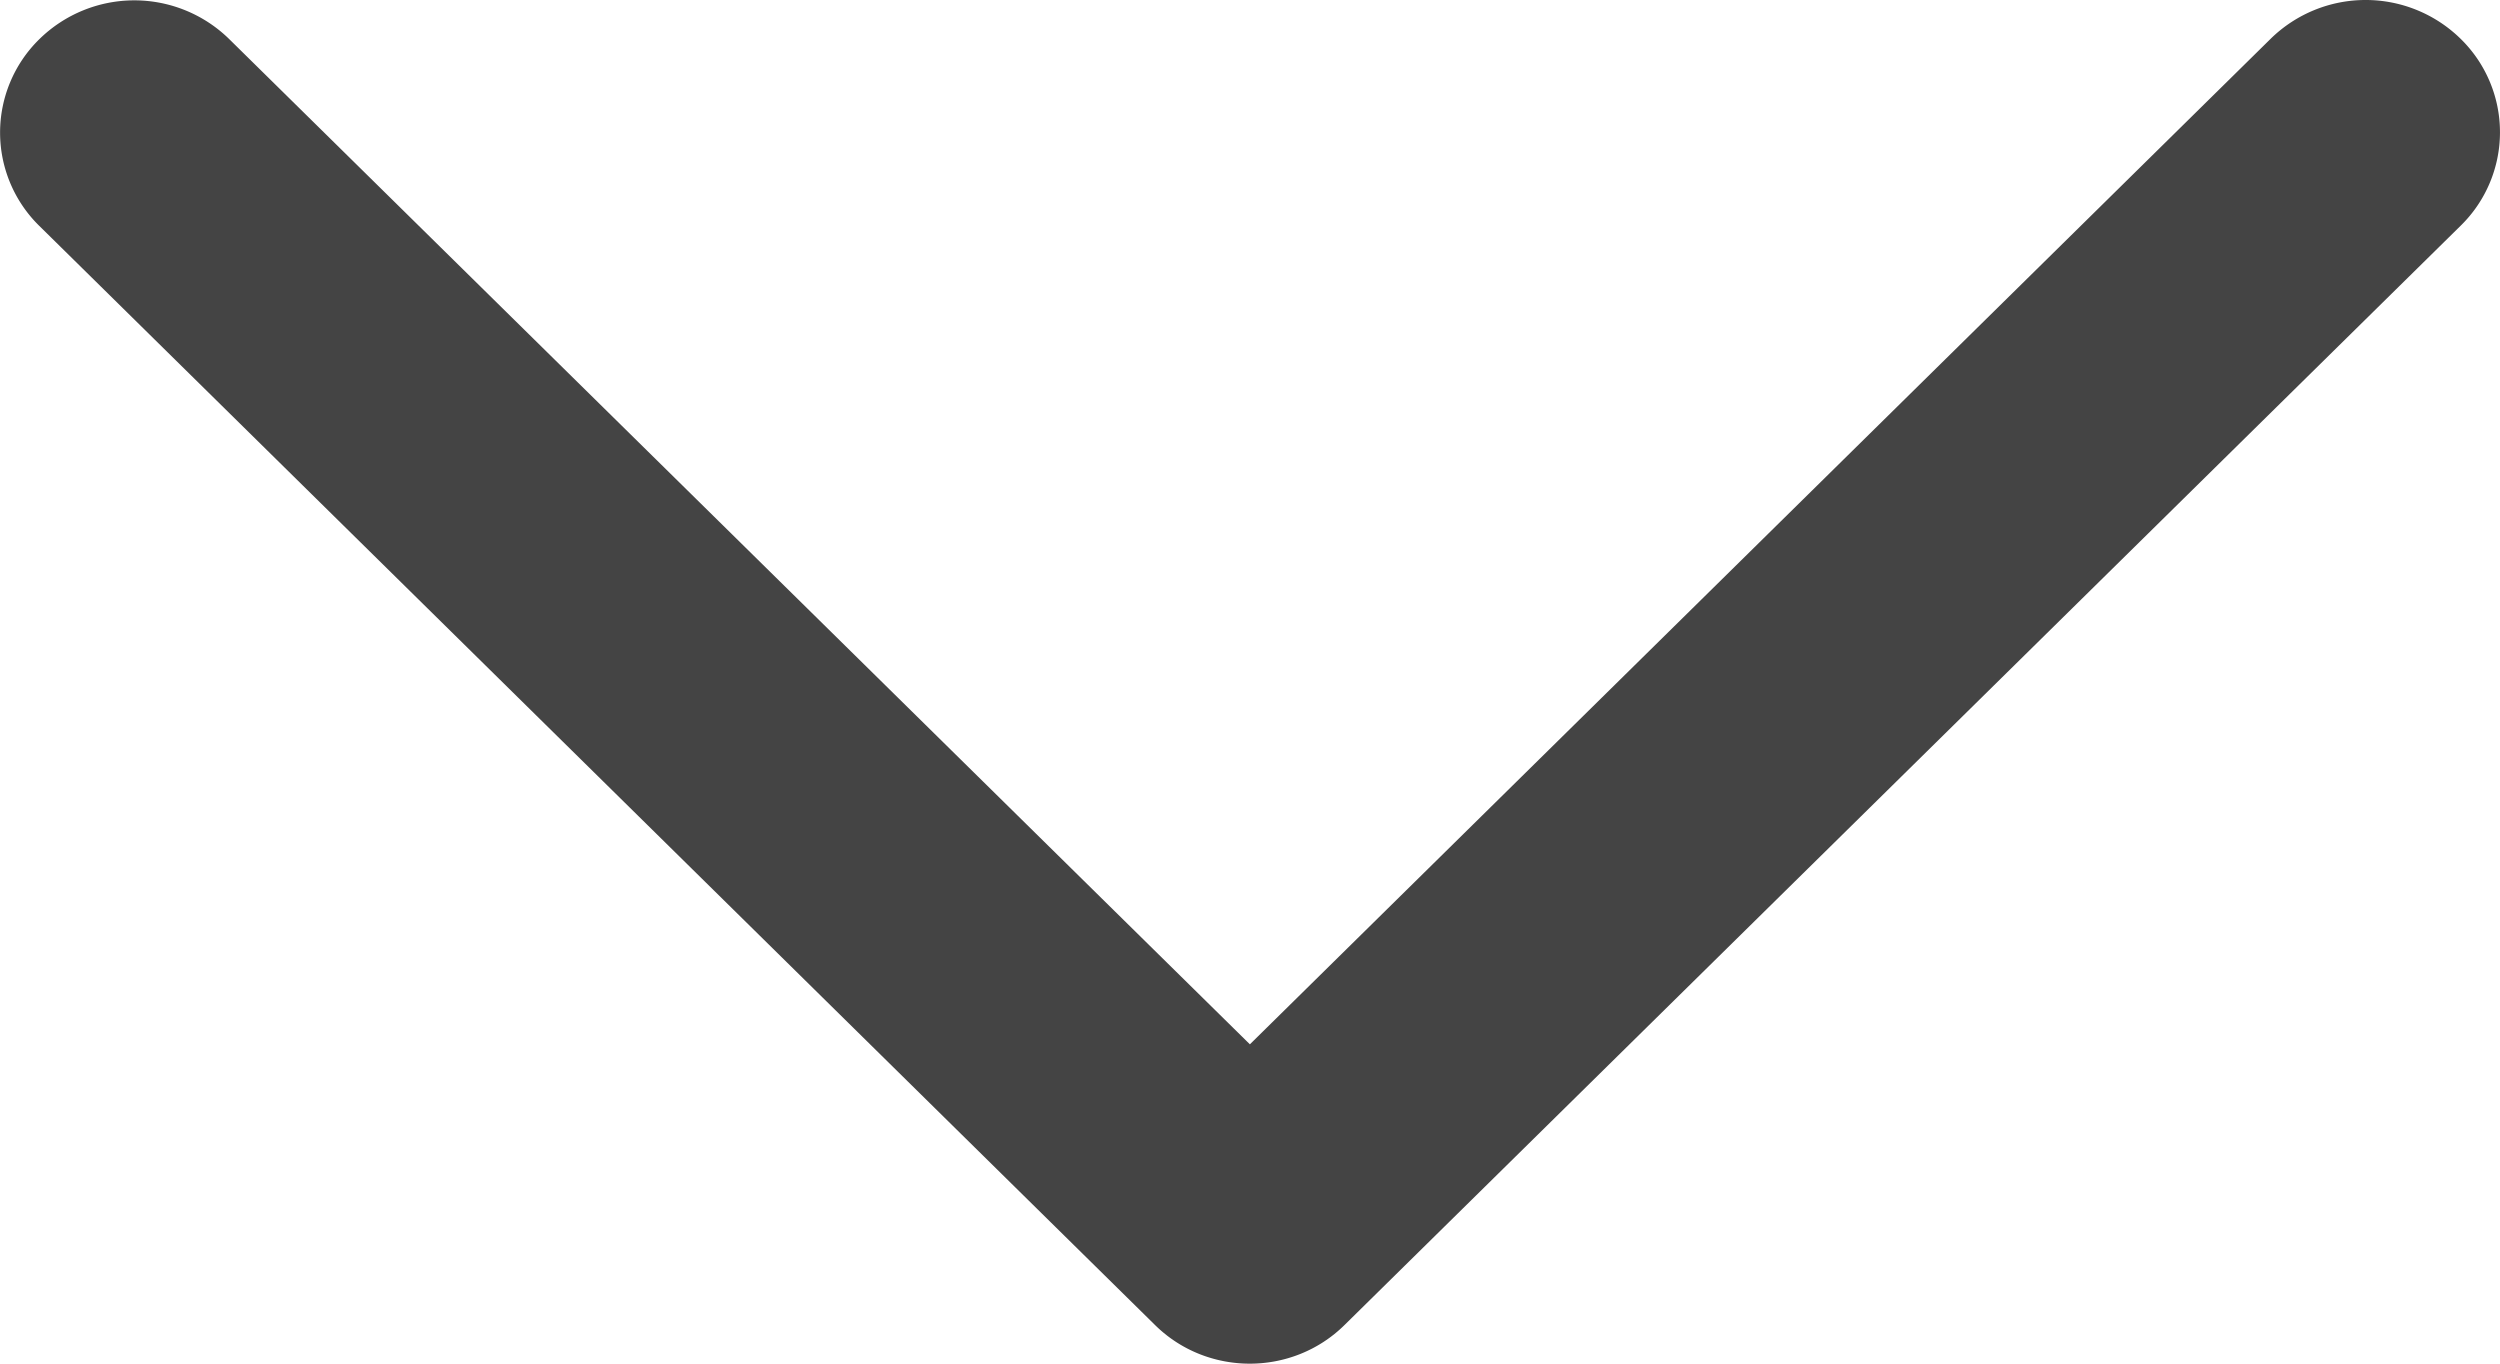 <svg width="22" height="12" viewBox="0 0 22 12" xmlns="http://www.w3.org/2000/svg"><path d="M10.163 11.659c.46.455 1.21.455 1.67 0l9.82-9.672a1.15 1.15 0 0 0 0-1.646 1.194 1.194 0 0 0-1.671 0L10.999 9.19 2.017.344a1.193 1.193 0 0 0-1.67 0 1.15 1.15 0 0 0 0 1.645l9.816 9.67z" fill="#444" fill-rule="evenodd"/></svg>